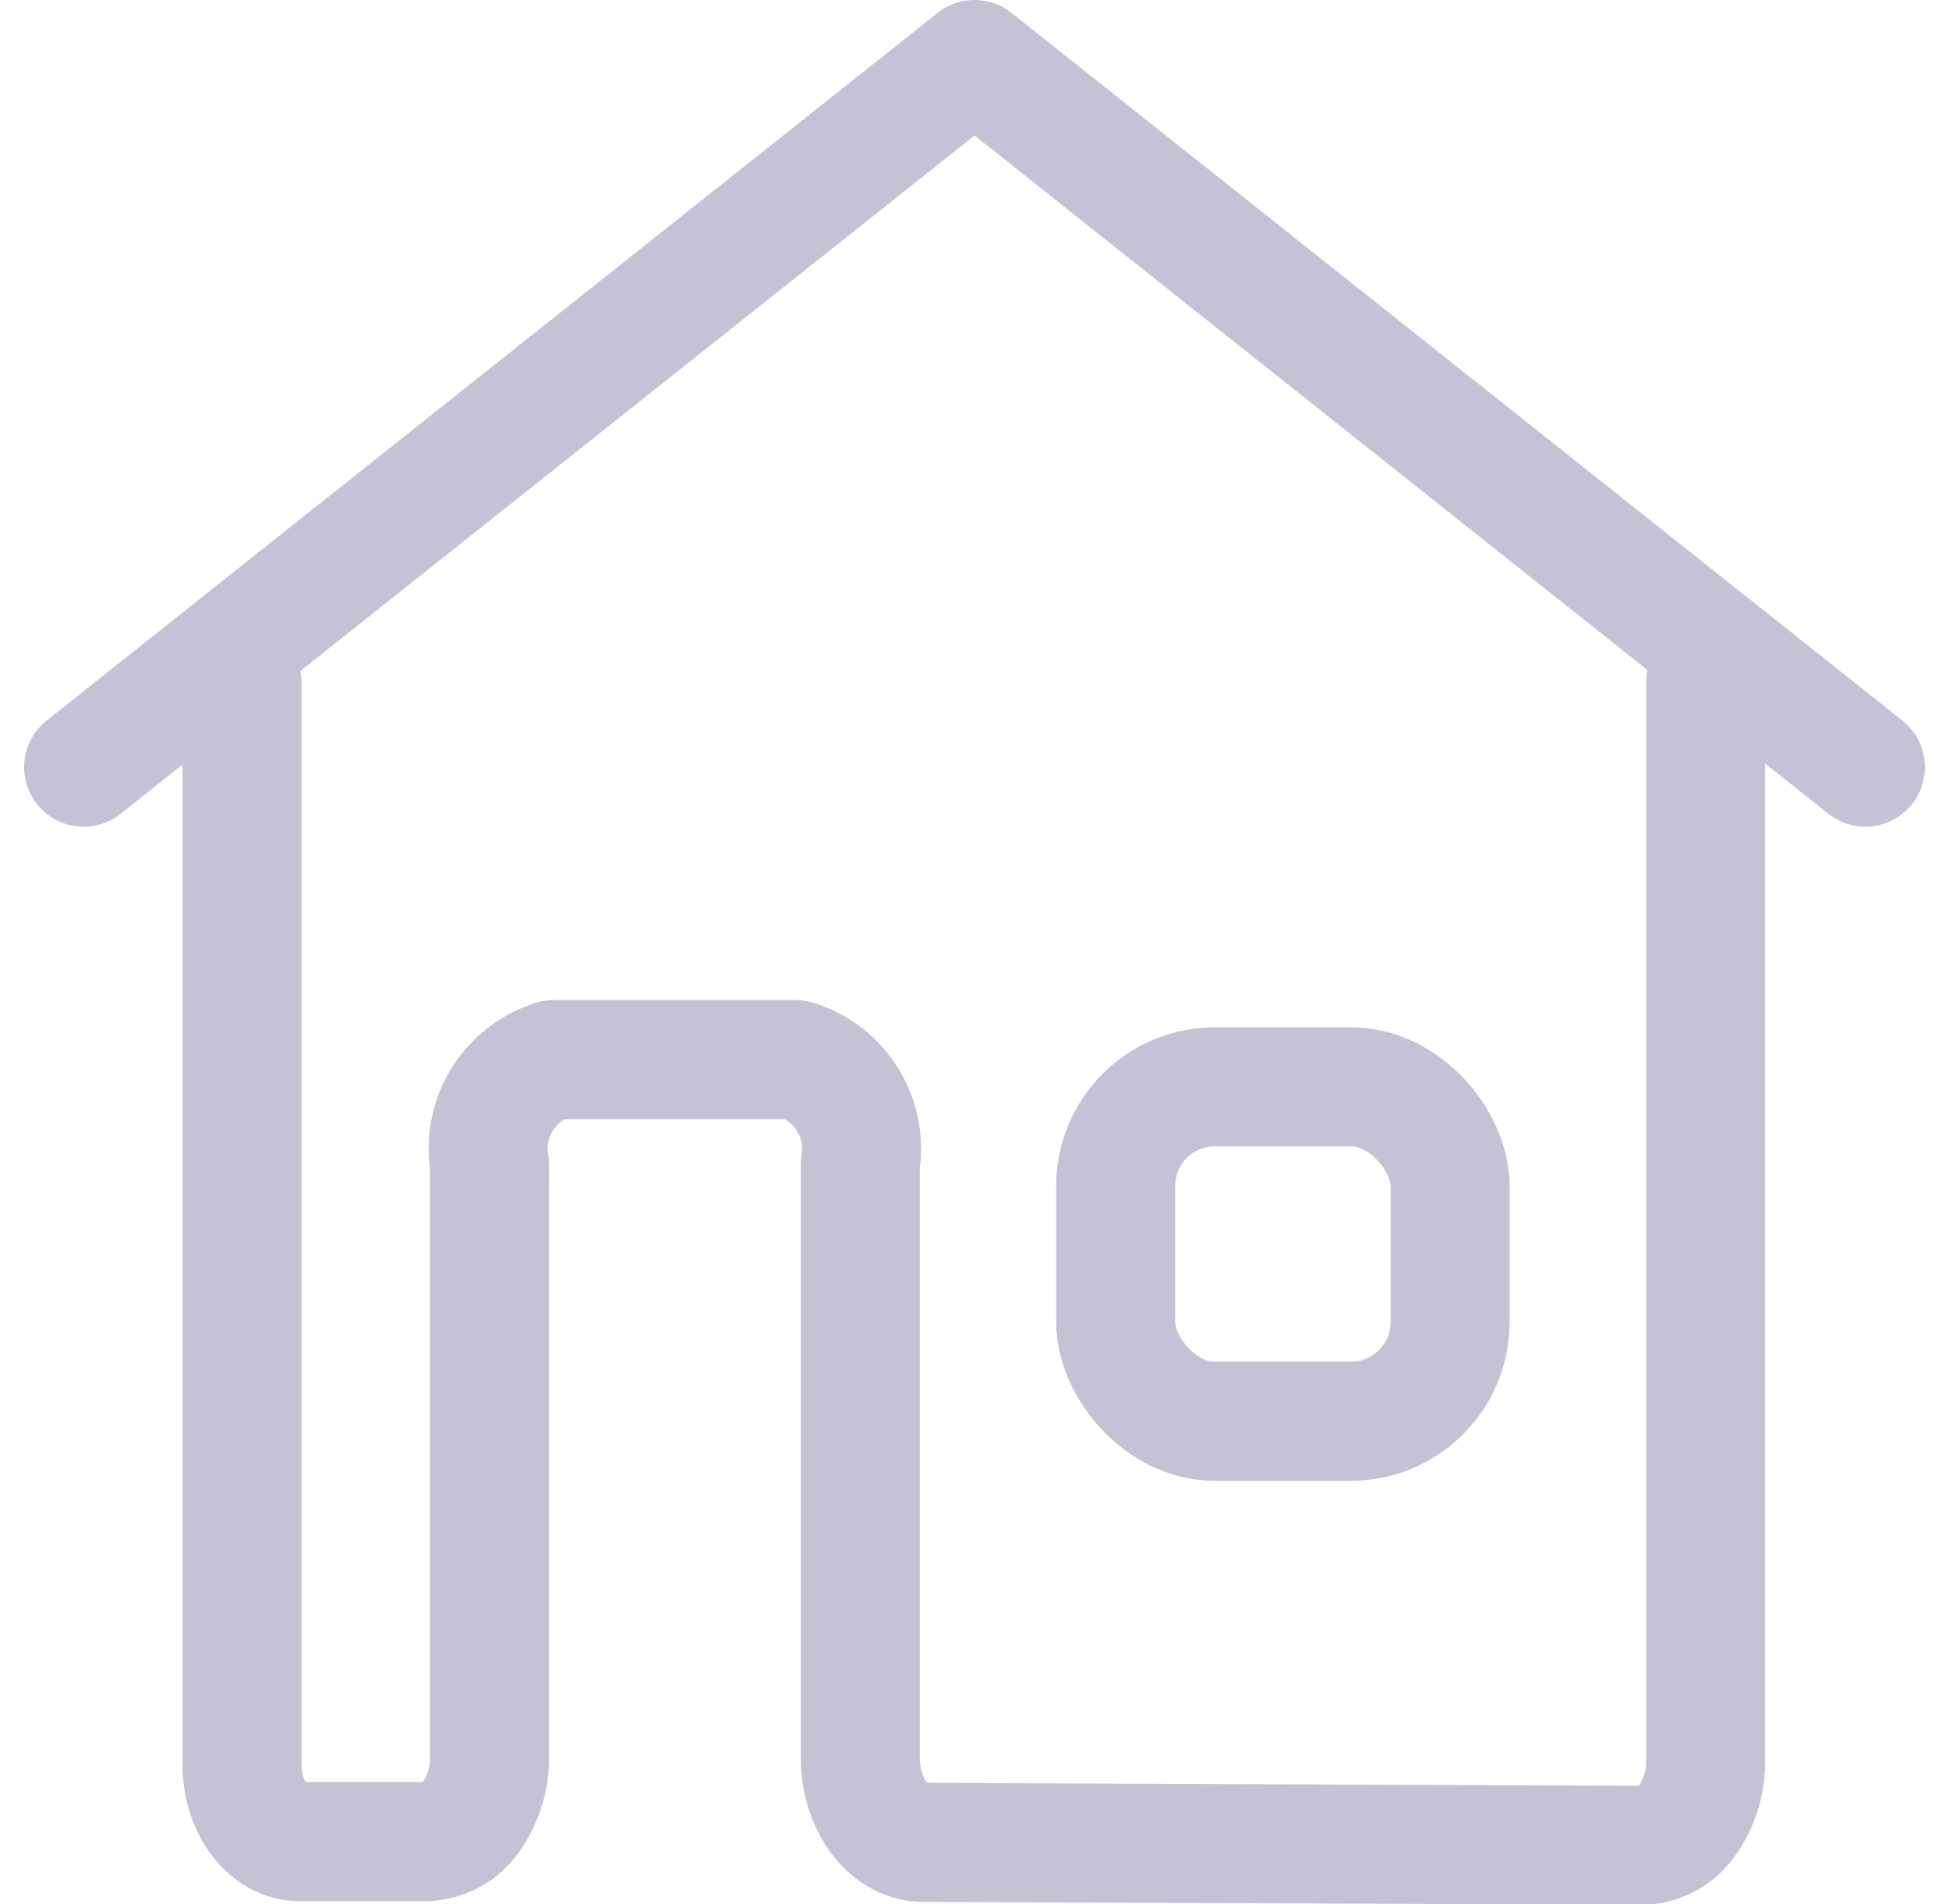 <svg xmlns="http://www.w3.org/2000/svg" width="19.653" height="19.2" viewBox="0 0 19.653 19.2">
  <g id="icon_imovel" data-name="icon/imovel" transform="translate(-2126.457 -2993.18)">
    <path id="Path_19691" data-name="Path 19691" d="M2127.3,3004.915l8.984-7.135,8.983,7.135" transform="translate(0 -4)" fill="none" stroke="#c3c3d5" stroke-linecap="round" stroke-linejoin="round" stroke-width="1.2"/>
    <path id="Path_19692" data-name="Path 19692" d="M2002.93,3019.07v10.91c0,.431.26.78.581.78h1.277a.567.567,0,0,0,.451-.249,1.02,1.02,0,0,0,.187-.6v-5.984a.937.937,0,0,1,.65-1.052h2.437a.94.94,0,0,1,.652,1.052v5.984c0,.471.282.854.633.857l7.252.029a.565.565,0,0,0,.452-.249,1.019,1.019,0,0,0,.187-.6V3019.07" transform="translate(125.967 -19.012)" fill="none" stroke="#c3c3d5" stroke-linecap="round" stroke-linejoin="round" stroke-width="1.2"/>
    <rect id="Rectangle_4693" data-name="Rectangle 4693" width="3.372" height="3.372" rx="1" transform="translate(2137.707 3004.138)" fill="none" stroke="#c3c3d5" stroke-linecap="round" stroke-linejoin="round" stroke-width="1.2"/>
  </g>
</svg>
